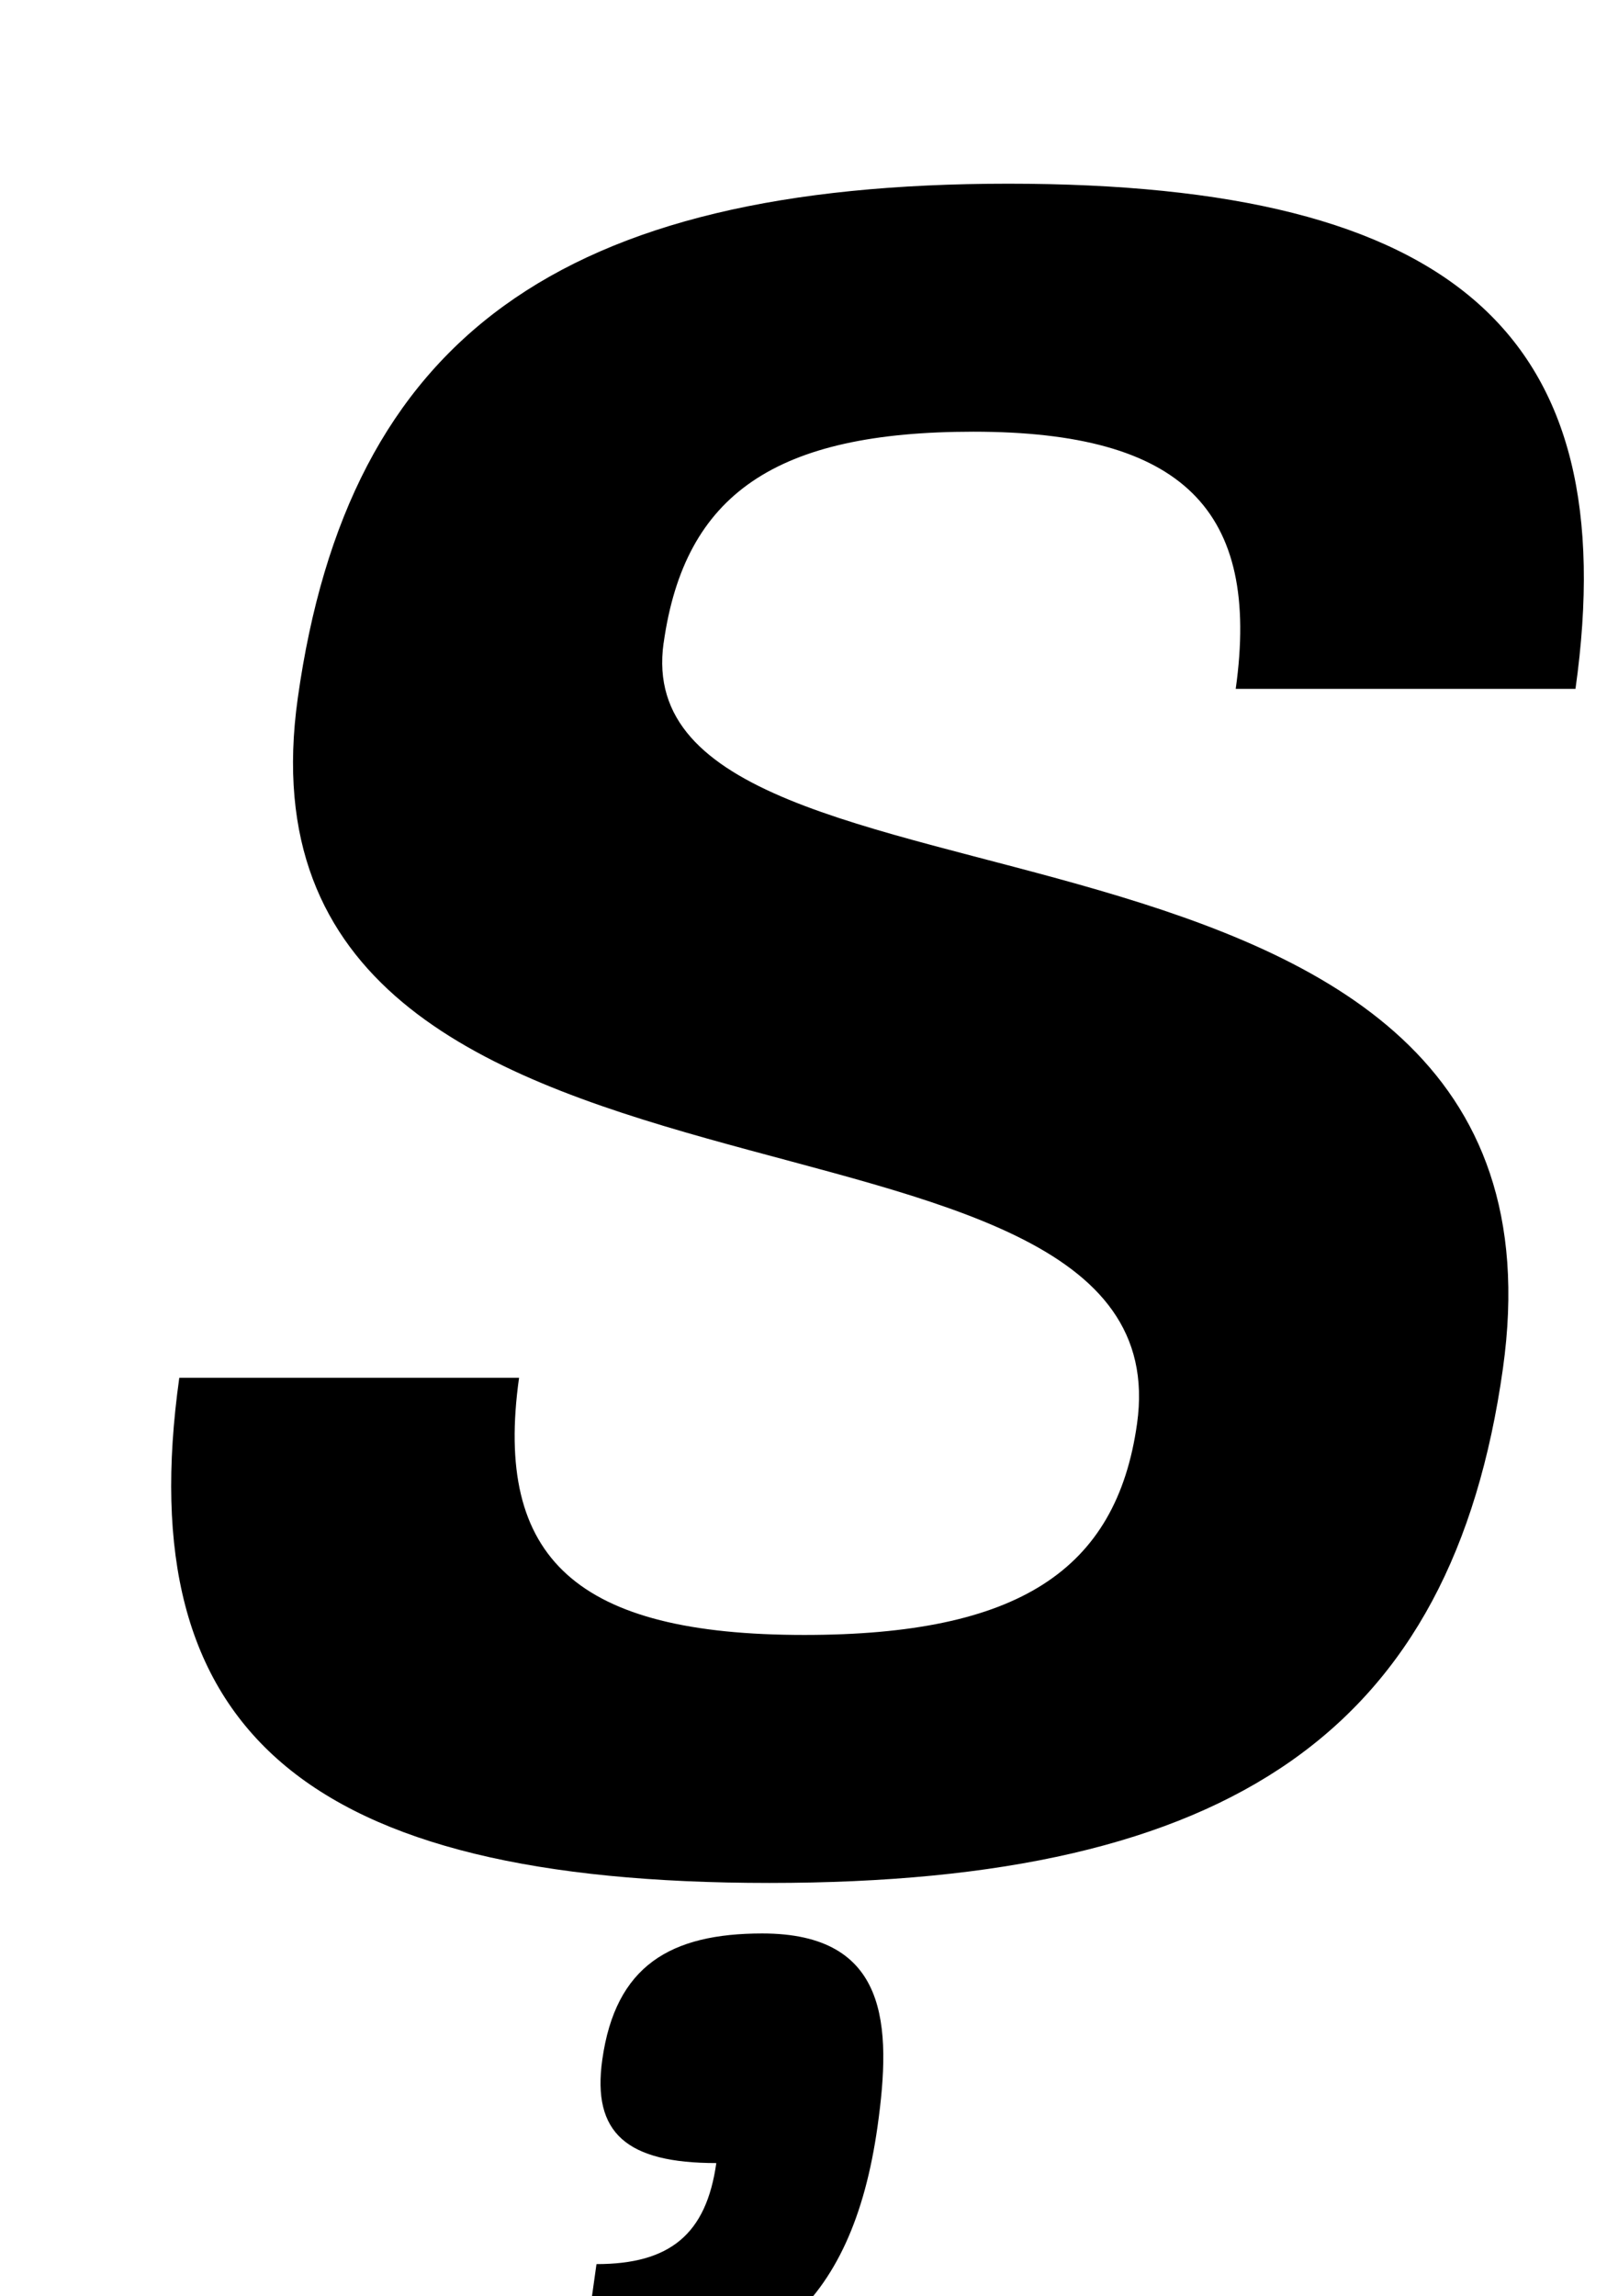 <?xml version="1.0" standalone="no"?>
<!DOCTYPE svg PUBLIC "-//W3C//DTD SVG 1.1//EN" "http://www.w3.org/Graphics/SVG/1.1/DTD/svg11.dtd" >
<svg xmlns="http://www.w3.org/2000/svg" xmlns:xlink="http://www.w3.org/1999/xlink" version="1.1" viewBox="-10 0 700 1000">
  <g transform="matrix(1 0 0 -1 0 800)">
   <path fill="currentColor"
d="M279.08 520h-0.021c-18.83 -134 403.26 -48 365.6 -316c-22.06 -157 -117.479 -224 -319.479 -224s-278.72 66 -257.08 220h148c-11.1 -79 25.261 -112 124.261 -112c93 0 135.94 28 144.931 92c22.49 160 -400.72 66 -365.58 316
c22.06 157 114.479 224 309.479 224s268.72 -66 247.08 -220h-148c10.96 78 -23.26 112 -114.26 112c-86 0 -125.79 -27 -134.93 -92zM322.078 -42c54.98 -0.01 56.359 -40 50.18 -83.99c-11.1 -79 -50.739 -112 -129.739 -112l7.31 52
c32 0 47.83 13 52.19 44c-39 0 -54.17 13 -49.67 45c5.76 40.99 29.72 54.99 69.71 54.99h0.02z" />
  </g>

</svg>
